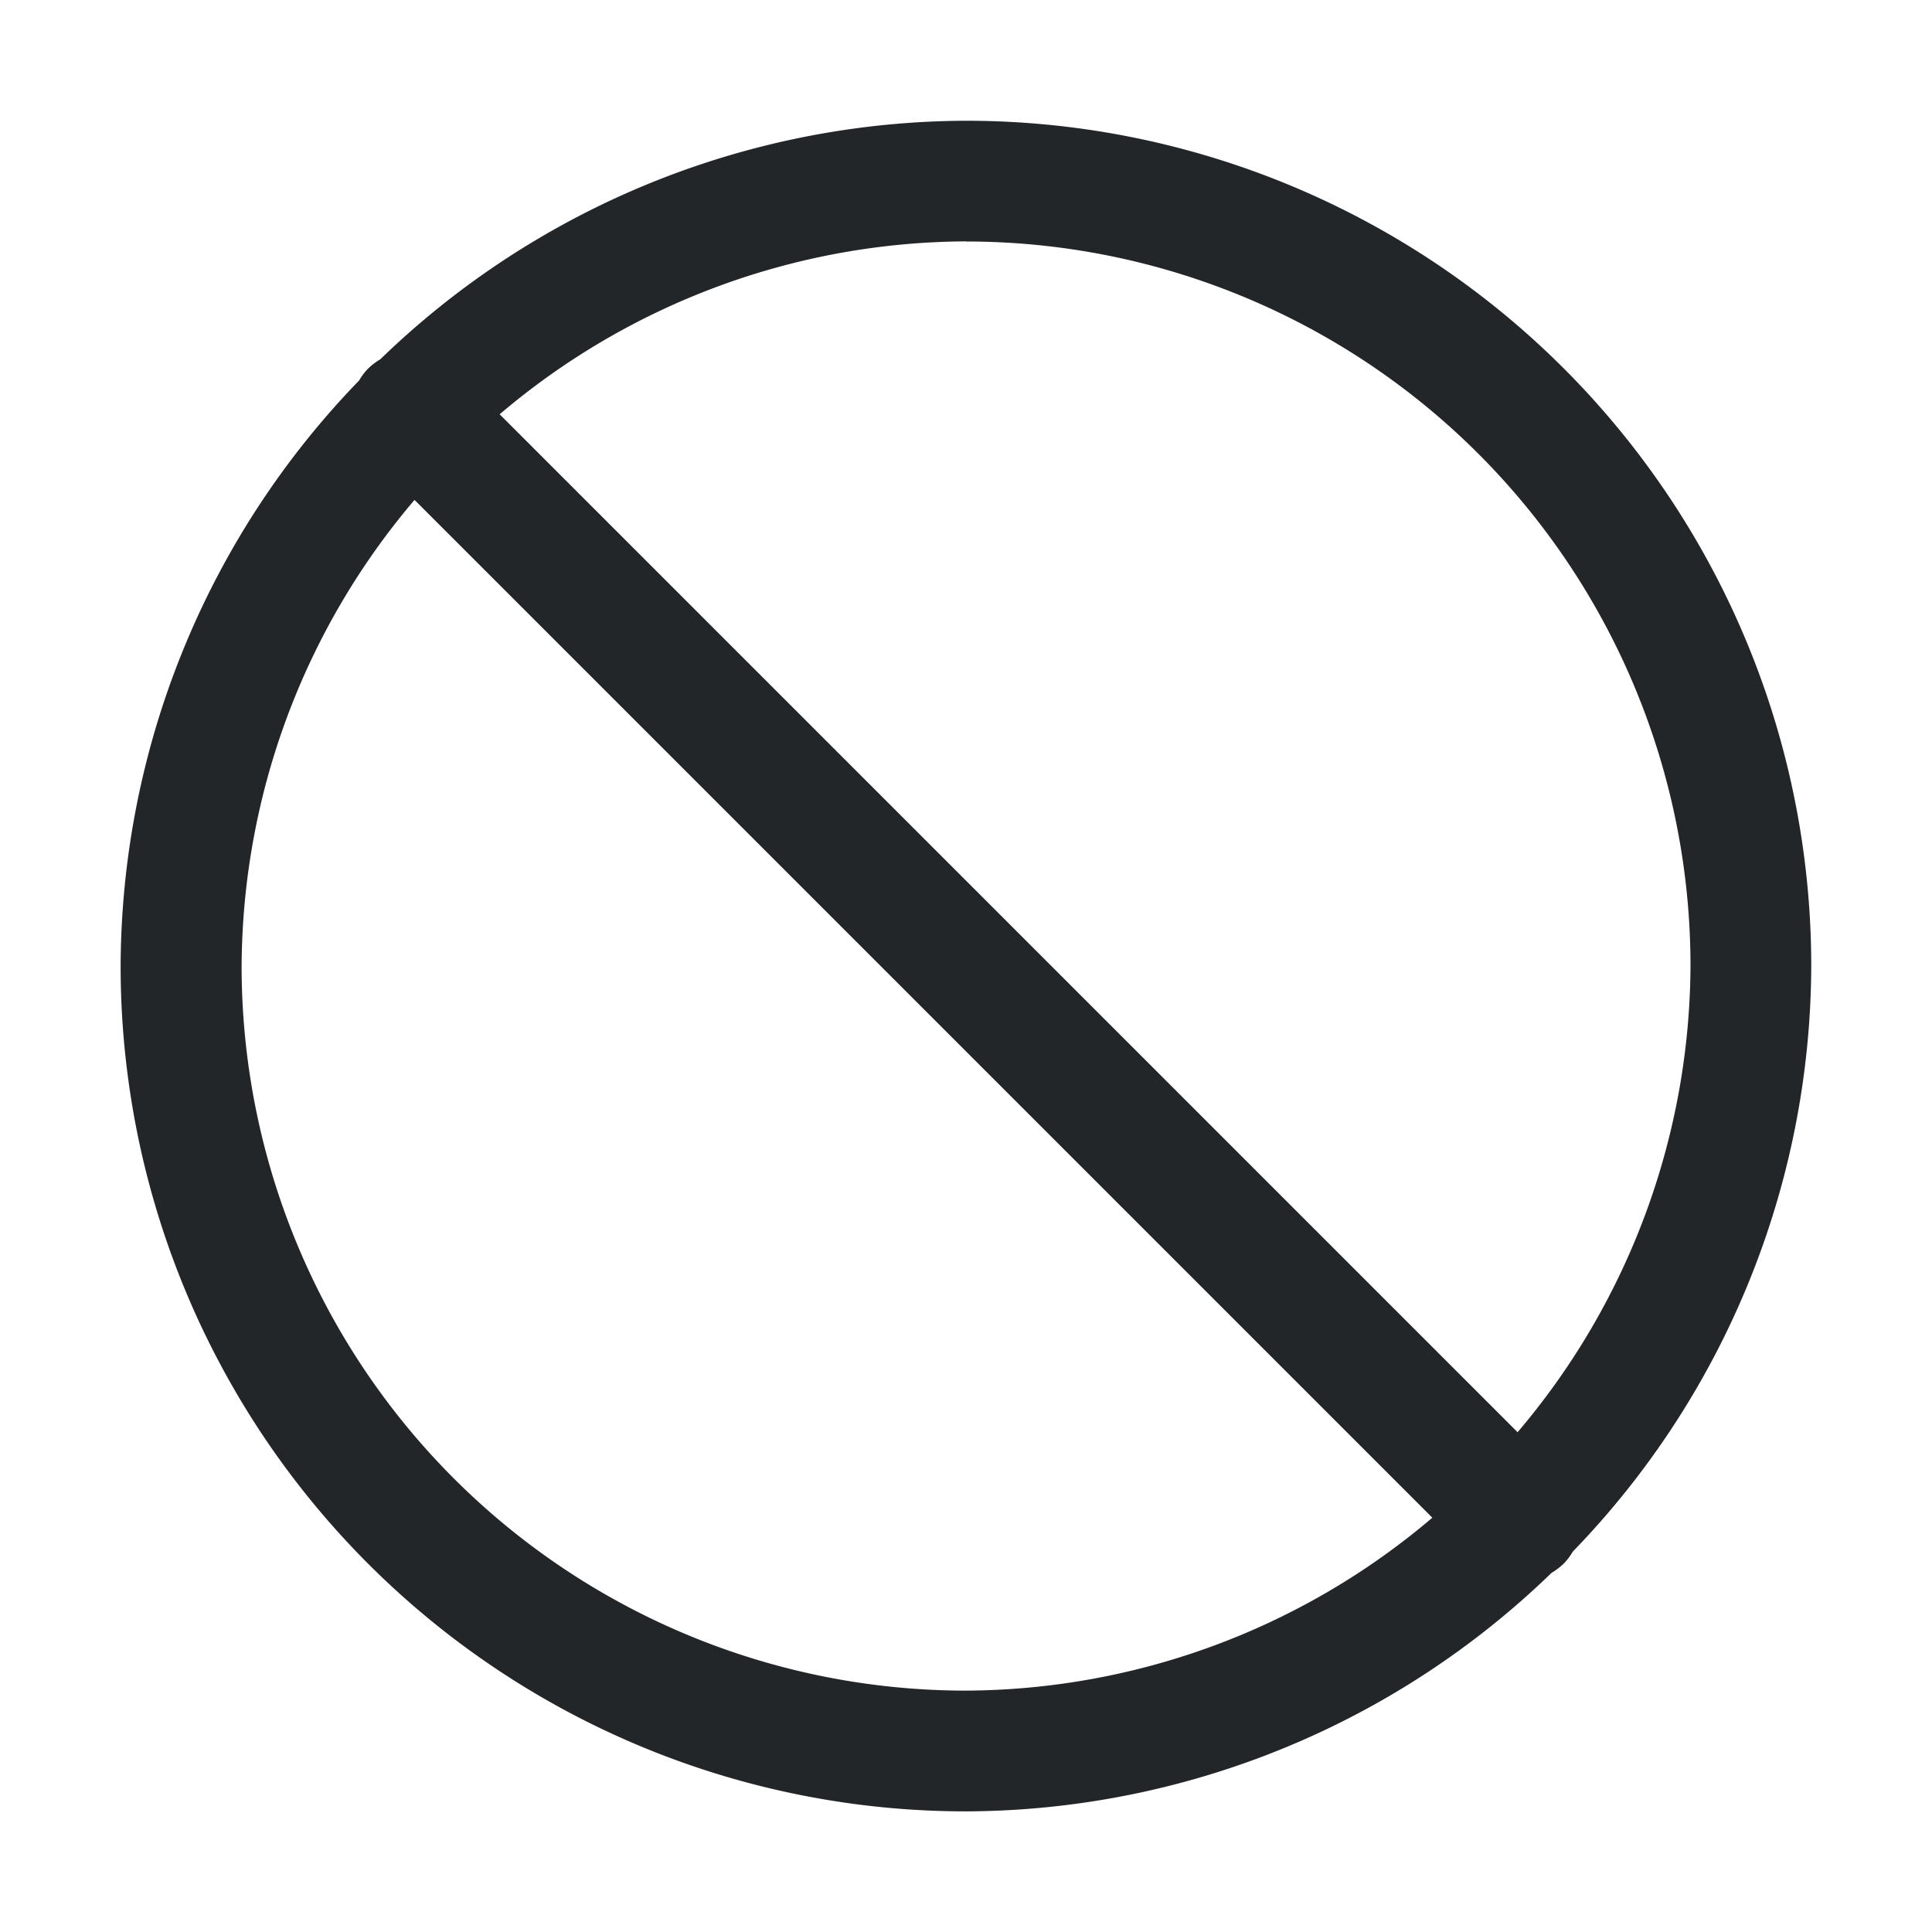 <svg version="1.1" viewBox="0 0 16 16" xmlns="http://www.w3.org/2000/svg">
 <defs>
  <style id="current-color-scheme" type="text/css">.ColorScheme-Text {
        color:#232629;
      }</style>
 </defs>
 <path class="ColorScheme-Text" d="m8 1a7 7 0 0 0-4.85 1.975c-0.035 0.021-0.069 0.046-0.1 0.076-0.03 0.03-0.055 0.064-0.076 0.1a7 7 0 0 0-1.975 4.85 7 7 0 0 0 7 7 7 7 0 0 0 4.85-1.975c0.035-0.021 0.069-0.046 0.1-0.076 0.03-0.03 0.055-0.064 0.076-0.1a7 7 0 0 0 1.975-4.85 7 7 0 0 0-7-7zm0 1a6 6 0 0 1 6 6 6 6 0 0 1-1.432 3.861l-8.43-8.43a6 6 0 0 1 3.861-1.432zm-4.568 2.139 8.43 8.43a6 6 0 0 1-3.861 1.432 6 6 0 0 1-6-6 6 6 0 0 1 1.432-3.861z" fill="currentColor"/>
</svg>
